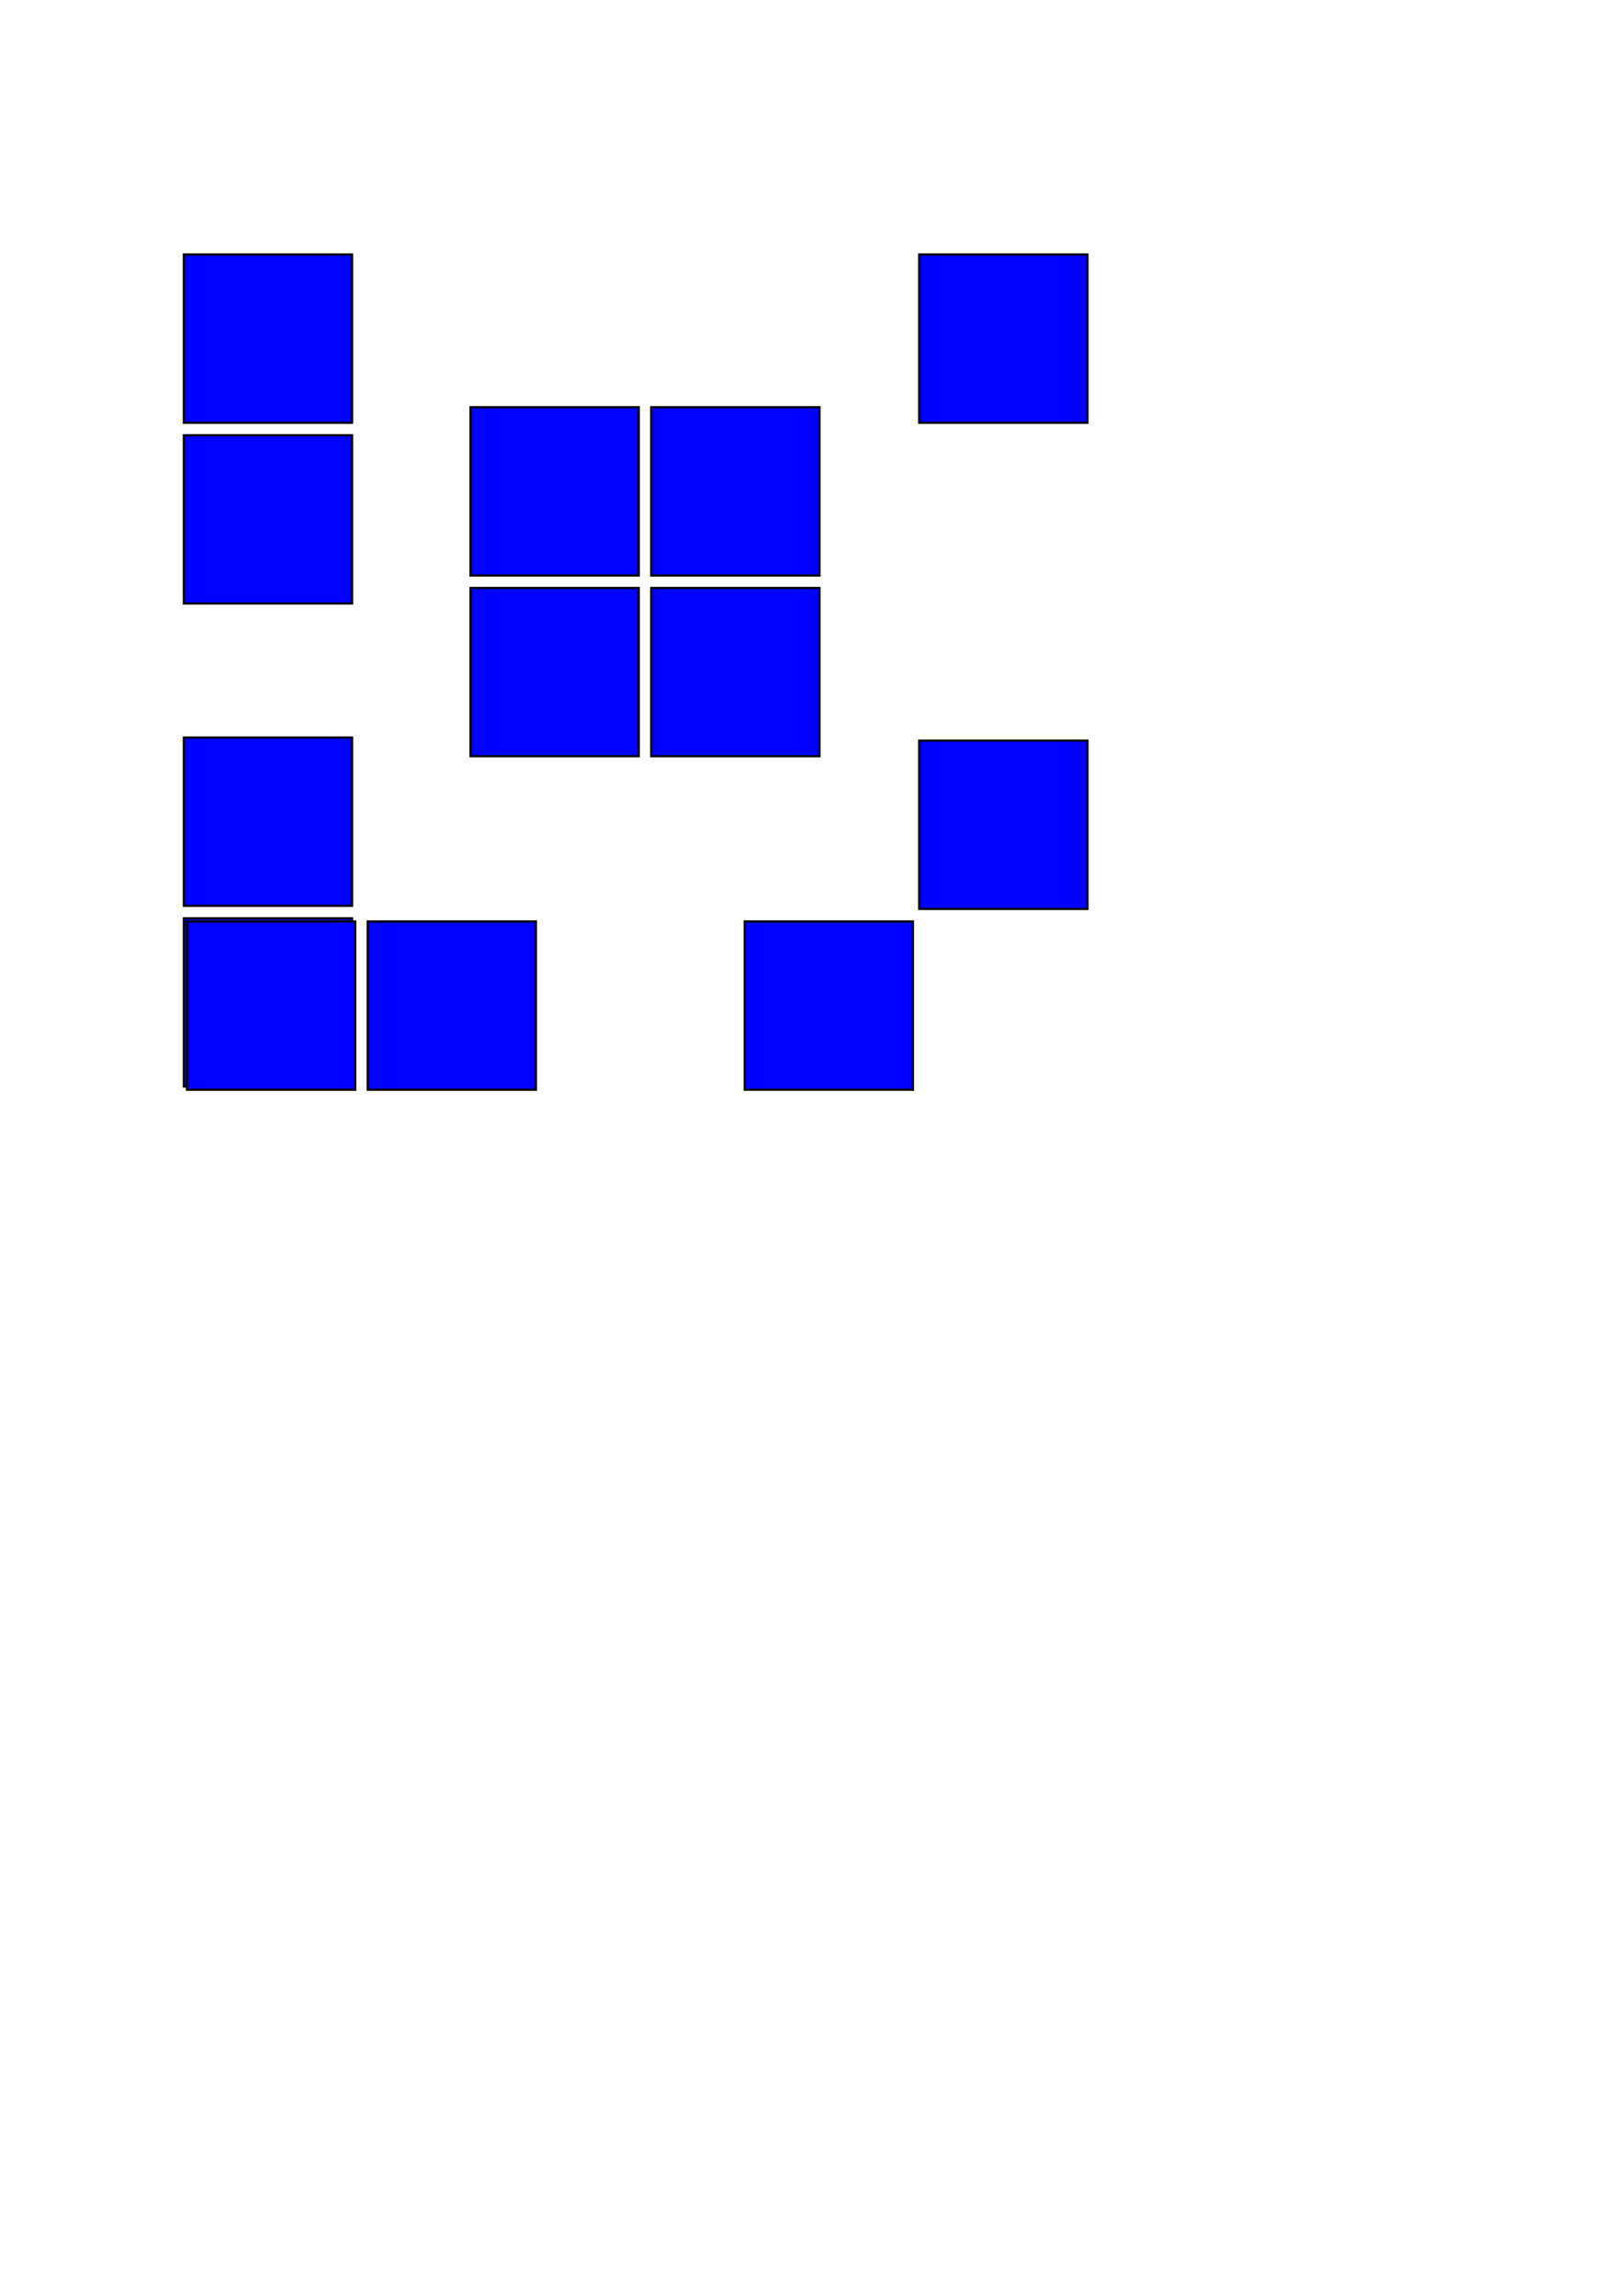 <?xml version="1.0" encoding="UTF-8" standalone="no"?>
<!-- Created with Inkscape (http://www.inkscape.org/) -->
<svg
   xmlns:dc="http://purl.org/dc/elements/1.1/"
   xmlns:cc="http://web.resource.org/cc/"
   xmlns:rdf="http://www.w3.org/1999/02/22-rdf-syntax-ns#"
   xmlns:svg="http://www.w3.org/2000/svg"
   xmlns="http://www.w3.org/2000/svg"
   xmlns:sodipodi="http://inkscape.sourceforge.net/DTD/sodipodi-0.dtd"
   xmlns:inkscape="http://www.inkscape.org/namespaces/inkscape"
   width="744.094"
   height="1052.362"
   id="svg2"
   sodipodi:version="0.32"
   inkscape:version="0.42"
   sodipodi:docbase="C:\hons project"
   sodipodi:docname="reducedblocks.svg">
  <defs
     id="defs4" />
  <sodipodi:namedview
     id="base"
     pagecolor="#ffffff"
     bordercolor="#666666"
     borderopacity="1.0"
     inkscape:pageopacity="0.0"
     inkscape:pageshadow="2"
     inkscape:zoom="0.35000000"
     inkscape:cx="375.00000"
     inkscape:cy="862.85714"
     inkscape:document-units="px"
     inkscape:current-layer="layer1"
     inkscape:window-width="704"
     inkscape:window-height="509"
     inkscape:window-x="60"
     inkscape:window-y="14" />
  <g
     inkscape:label="Layer 1"
     inkscape:groupmode="layer"
     id="layer1">
    <g
       id="g2921">
      <rect
         y="116.648"
         x="421.429"
         height="77.143"
         width="77.143"
         id="rect2801"
         style="fill:#0000ff;fill-opacity:1;stroke:#000000;stroke-width:1;stroke-miterlimit:4;stroke-dasharray:none;stroke-opacity:1" />
      <g
         transform="translate(17.143,-105.714)"
         id="g2807">
        <rect
           style="fill:#0000ff;fill-opacity:1;stroke:#000000;stroke-width:1;stroke-miterlimit:4;stroke-dasharray:none;stroke-opacity:1"
           id="rect2803"
           width="77.143"
           height="77.143"
           x="67.143"
           y="222.362" />
        <rect
           style="fill:#0000ff;fill-opacity:1;stroke:#000000;stroke-width:1;stroke-miterlimit:4;stroke-dasharray:none;stroke-opacity:1"
           id="rect2805"
           width="77.143"
           height="77.143"
           x="67.143"
           y="305.219" />
      </g>
      <g
         transform="translate(-108.572,-54.286)"
         id="g2823">
        <g
           id="g2811"
           transform="translate(257.143,18.571)">
          <rect
             y="222.362"
             x="67.143"
             height="77.143"
             width="77.143"
             id="rect2813"
             style="fill:#0000ff;fill-opacity:1;stroke:#000000;stroke-width:1;stroke-miterlimit:4;stroke-dasharray:none;stroke-opacity:1" />
          <rect
             y="305.219"
             x="67.143"
             height="77.143"
             width="77.143"
             id="rect2815"
             style="fill:#0000ff;fill-opacity:1;stroke:#000000;stroke-width:1;stroke-miterlimit:4;stroke-dasharray:none;stroke-opacity:1" />
        </g>
        <g
           id="g2817"
           transform="translate(340,18.571)">
          <rect
             y="222.362"
             x="67.143"
             height="77.143"
             width="77.143"
             id="rect2819"
             style="fill:#0000ff;fill-opacity:1;stroke:#000000;stroke-width:1;stroke-miterlimit:4;stroke-dasharray:none;stroke-opacity:1" />
          <rect
             y="305.219"
             x="67.143"
             height="77.143"
             width="77.143"
             id="rect2821"
             style="fill:#0000ff;fill-opacity:1;stroke:#000000;stroke-width:1;stroke-miterlimit:4;stroke-dasharray:none;stroke-opacity:1" />
        </g>
      </g>
      <g
         transform="translate(-14.286,-85.714)"
         id="g2843">
        <g
           id="g2831"
           transform="translate(31.429,201.429)">
          <rect
             y="222.362"
             x="67.143"
             height="77.143"
             width="77.143"
             id="rect2833"
             style="fill:#0000ff;fill-opacity:1;stroke:#000000;stroke-width:1;stroke-miterlimit:4;stroke-dasharray:none;stroke-opacity:1" />
          <rect
             y="305.219"
             x="67.143"
             height="77.143"
             width="77.143"
             id="rect2835"
             style="fill:#0000ff;fill-opacity:1;stroke:#000000;stroke-width:1;stroke-miterlimit:4;stroke-dasharray:none;stroke-opacity:1" />
        </g>
        <g
           id="g2837"
           transform="matrix(0,1,-1,0,482.362,440.933)">
          <rect
             y="222.362"
             x="67.143"
             height="77.143"
             width="77.143"
             id="rect2839"
             style="fill:#0000ff;fill-opacity:1;stroke:#000000;stroke-width:1;stroke-miterlimit:4;stroke-dasharray:none;stroke-opacity:1" />
          <rect
             y="305.219"
             x="67.143"
             height="77.143"
             width="77.143"
             id="rect2841"
             style="fill:#0000ff;fill-opacity:1;stroke:#000000;stroke-width:1;stroke-miterlimit:4;stroke-dasharray:none;stroke-opacity:1" />
        </g>
      </g>
      <g
         transform="translate(-111.429,-22.857)"
         id="g2855">
        <rect
           style="fill:#0000ff;fill-opacity:1;stroke:#000000;stroke-width:1;stroke-miterlimit:4;stroke-dasharray:none;stroke-opacity:1"
           id="rect2851"
           width="77.143"
           height="77.143"
           x="452.857"
           y="445.219" />
        <rect
           style="fill:#0000ff;fill-opacity:1;stroke:#000000;stroke-width:1;stroke-miterlimit:4;stroke-dasharray:none;stroke-opacity:1"
           id="rect2853"
           width="77.143"
           height="77.143"
           x="532.857"
           y="362.362" />
      </g>
    </g>
  </g>
</svg>
